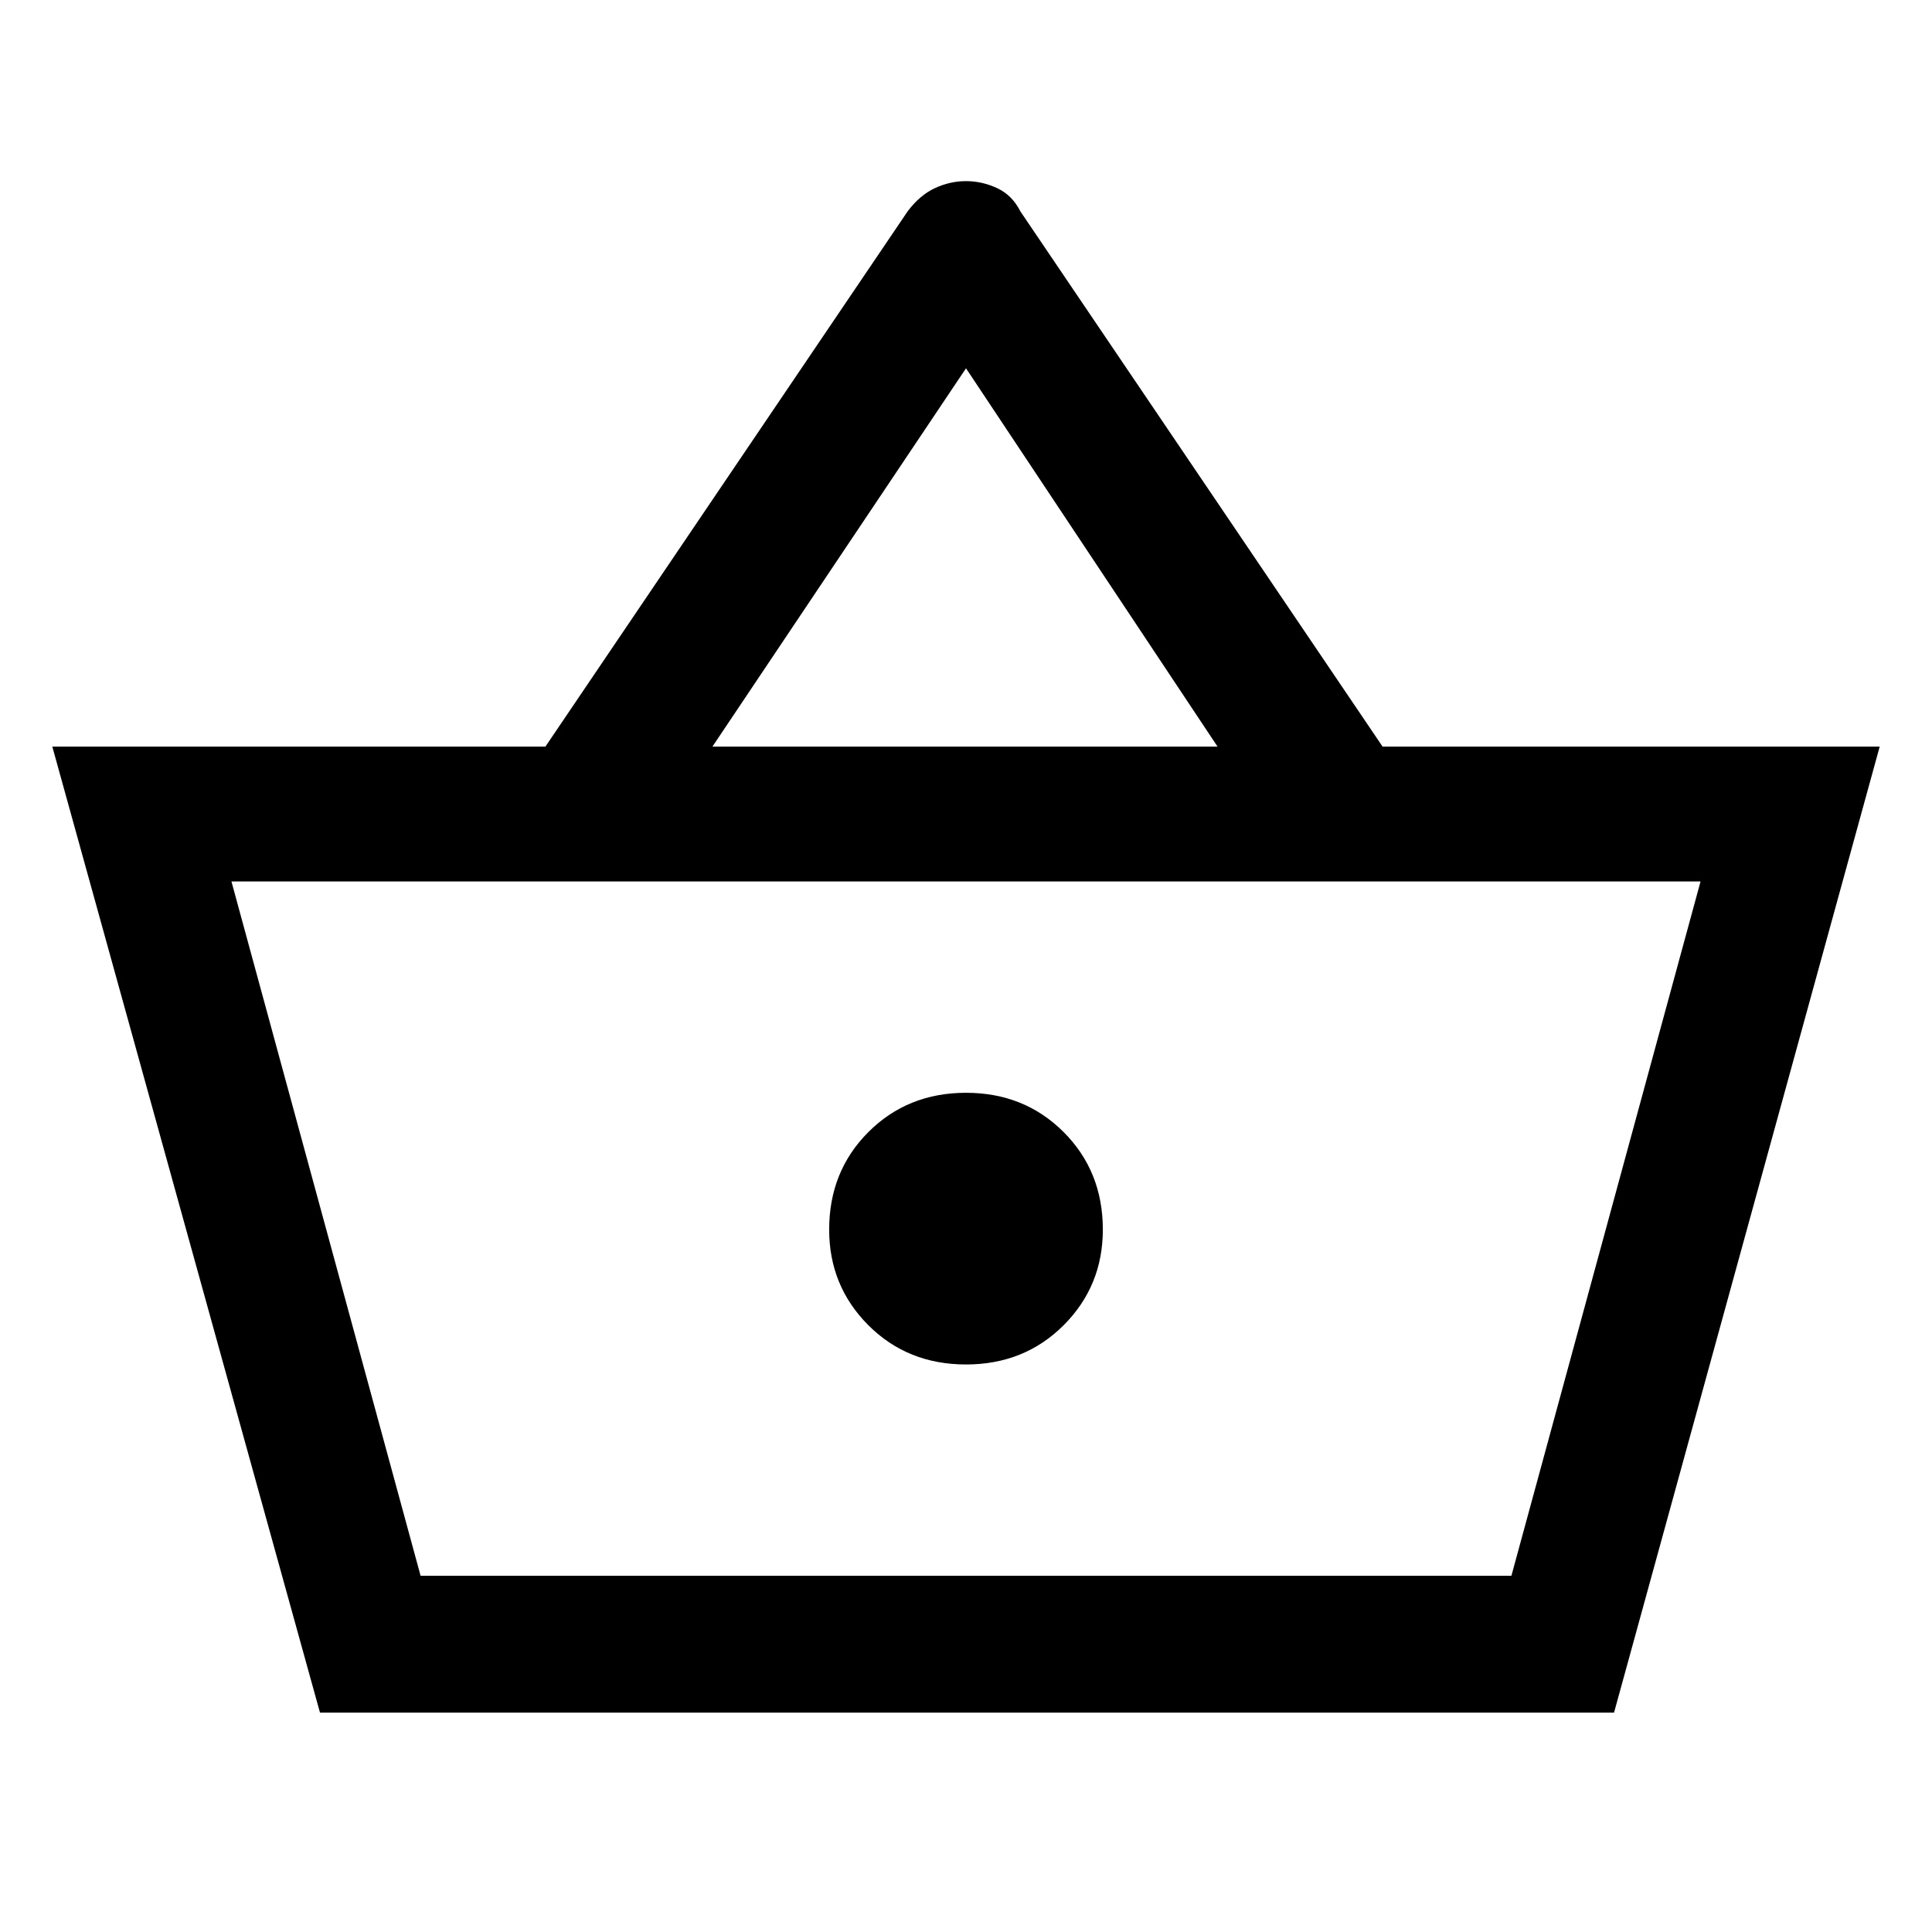 <svg xmlns="http://www.w3.org/2000/svg" height="40" width="40"><path d="M6.625 35.458 1.083 15.458H11.292L18.792 4.375Q19.042 4.042 19.354 3.896Q19.667 3.75 20 3.75Q20.333 3.75 20.646 3.896Q20.958 4.042 21.125 4.375L28.625 15.458H38.917L33.417 35.458ZM14.75 15.458H25.208L20 7.625ZM8.708 32.625H31.292H8.708ZM20 28.25Q21.208 28.25 22.021 27.438Q22.833 26.625 22.833 25.458Q22.833 24.25 22.021 23.438Q21.208 22.625 20 22.625Q18.792 22.625 17.979 23.438Q17.167 24.25 17.167 25.458Q17.167 26.625 17.979 27.438Q18.792 28.25 20 28.25ZM8.708 32.625H31.292L35.208 18.25H4.792Z"/></svg>